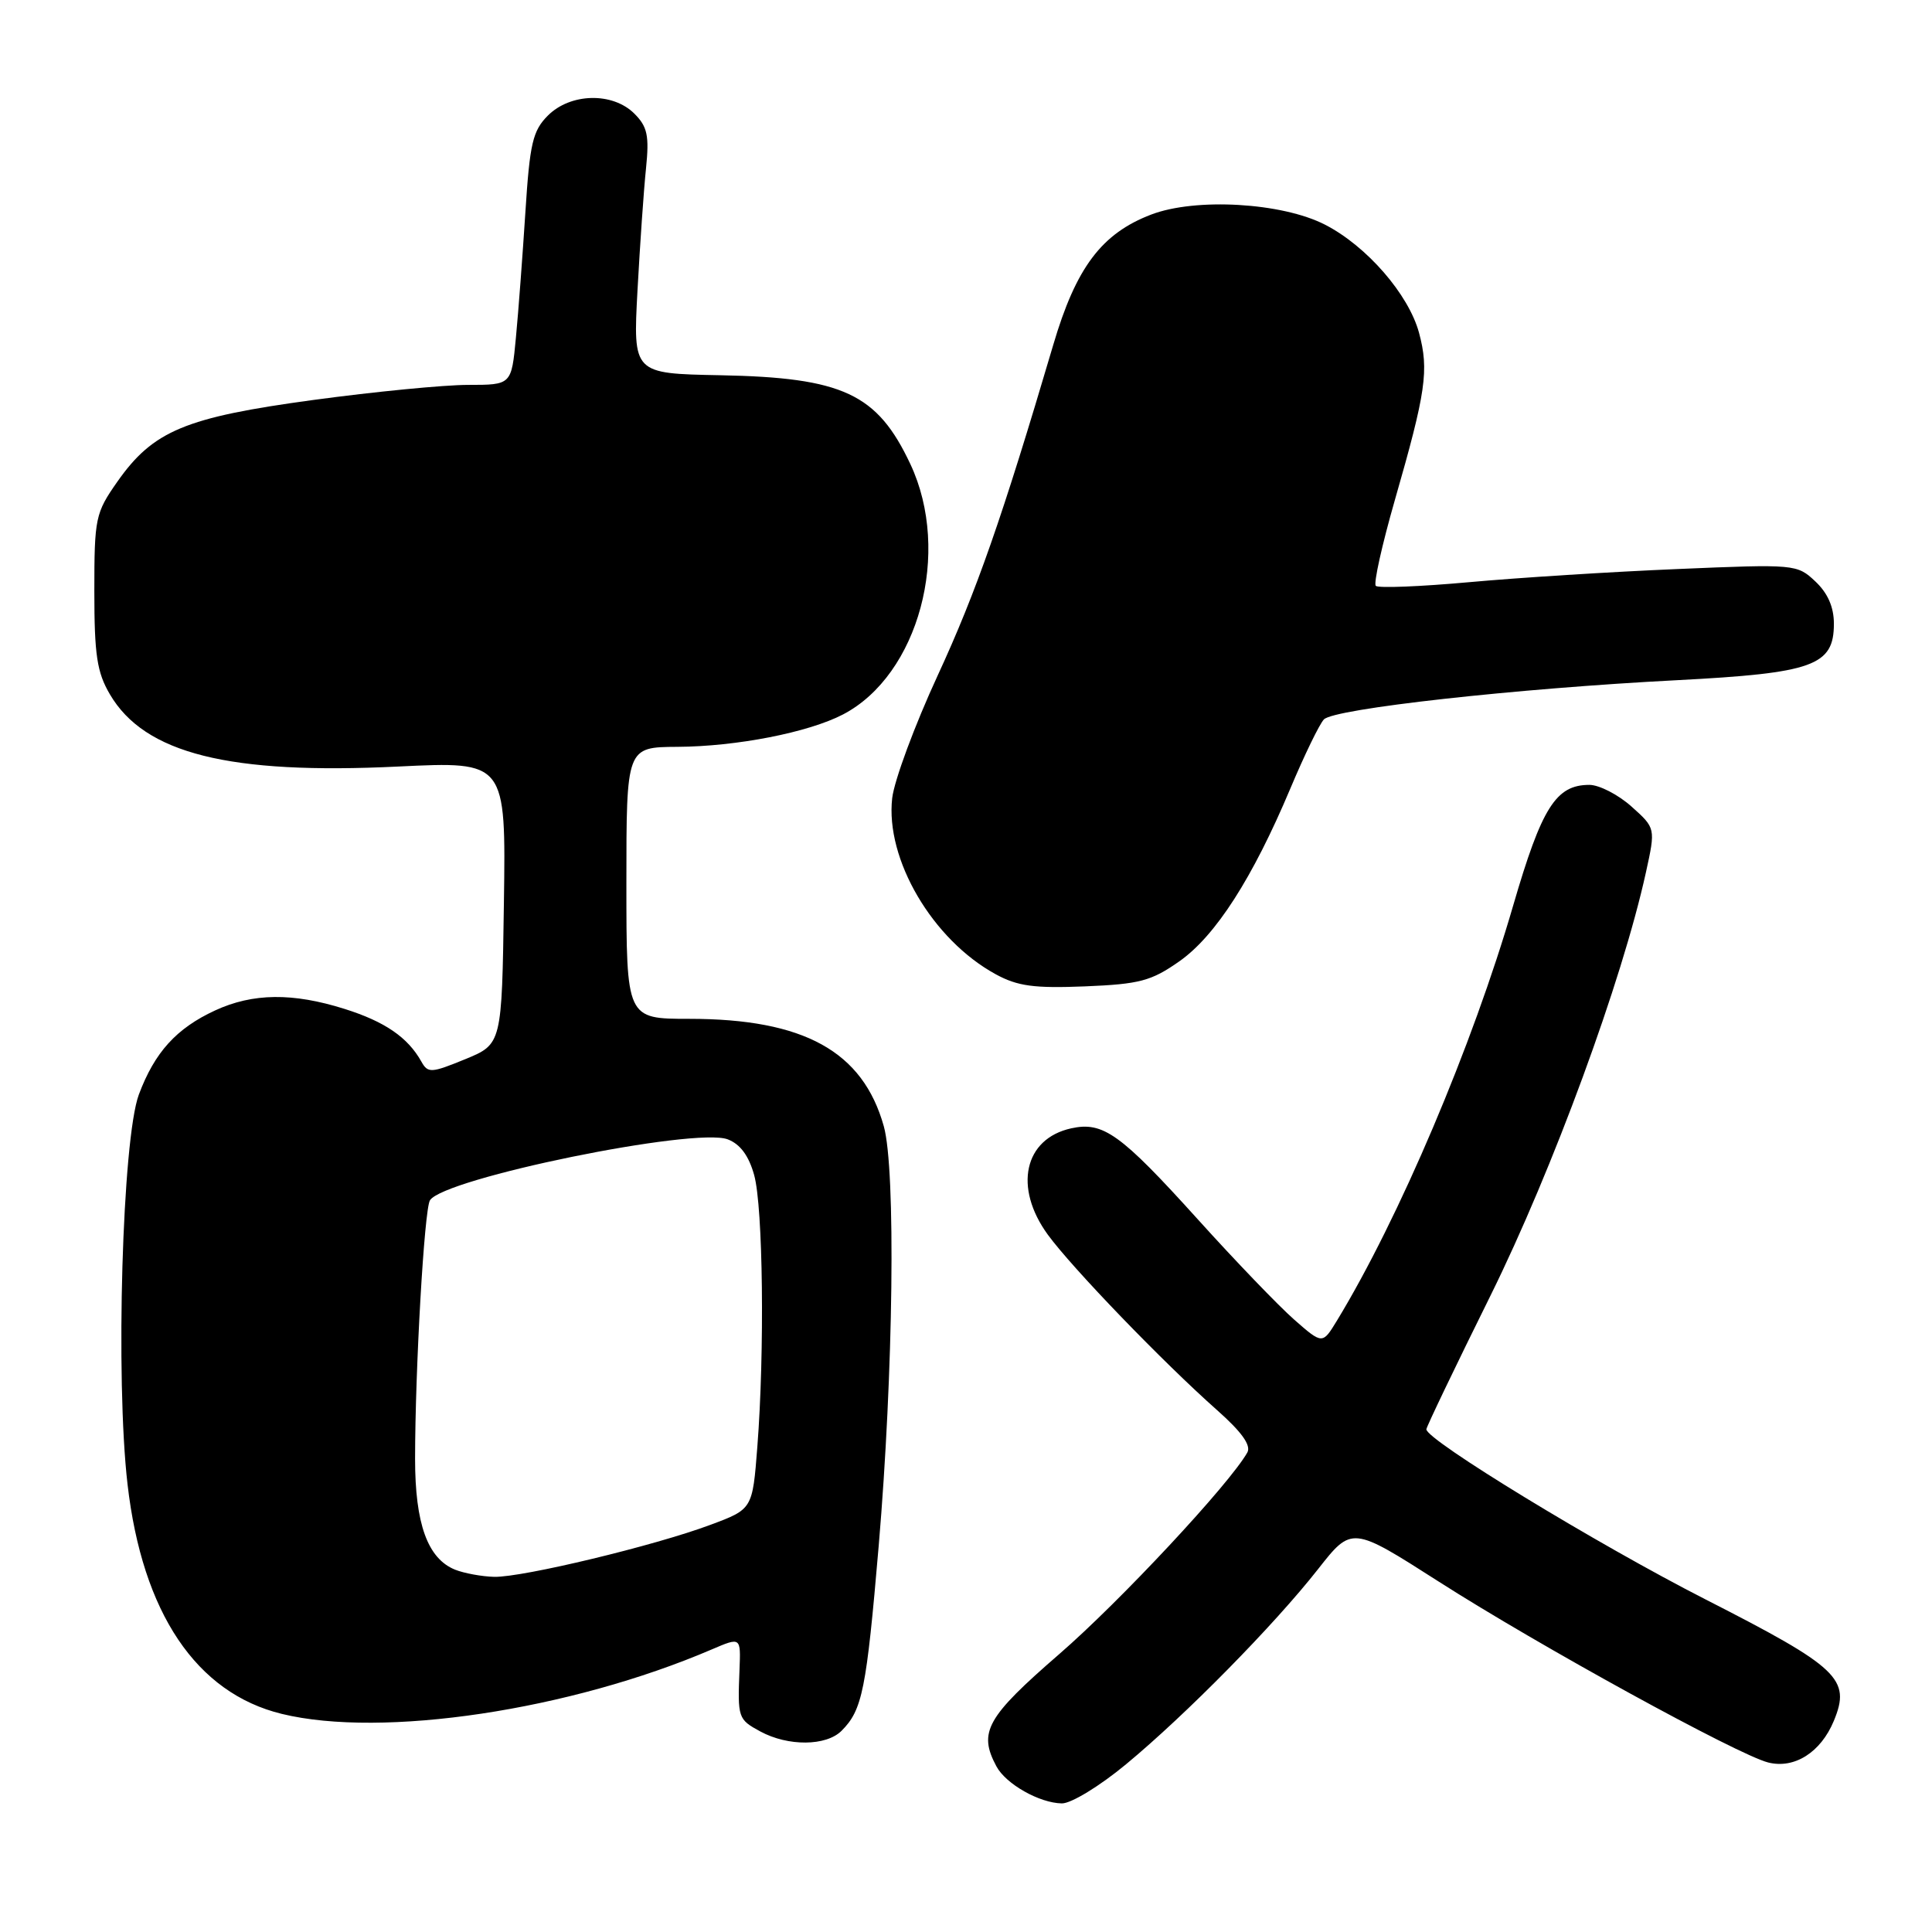 <?xml version="1.0" encoding="UTF-8" standalone="no"?>
<!DOCTYPE svg PUBLIC "-//W3C//DTD SVG 1.1//EN" "http://www.w3.org/Graphics/SVG/1.1/DTD/svg11.dtd" >
<svg xmlns="http://www.w3.org/2000/svg" xmlns:xlink="http://www.w3.org/1999/xlink" version="1.1" viewBox="0 0 256 256">
 <g >
 <path fill="currentColor"
d=" M 149.20 233.78 C 157.15 227.20 168.80 215.36 174.64 207.93 C 179.13 202.21 179.13 202.21 190.67 209.59 C 203.91 218.06 230.28 232.53 234.30 233.54 C 237.77 234.41 241.26 232.20 242.99 228.03 C 245.29 222.48 243.67 220.95 225.99 211.93 C 211.62 204.60 189.00 190.81 189.00 189.39 C 189.00 189.09 192.82 181.12 197.50 171.67 C 205.75 154.98 214.94 129.96 218.09 115.61 C 219.38 109.73 219.38 109.73 216.17 106.86 C 214.41 105.29 211.90 104.00 210.60 104.00 C 206.17 104.00 204.29 106.98 200.50 120.00 C 195.11 138.55 185.38 161.47 177.14 175.01 C 175.23 178.14 175.23 178.14 171.48 174.85 C 169.42 173.04 163.66 167.05 158.68 161.53 C 148.47 150.23 146.17 148.58 141.94 149.51 C 135.70 150.88 134.28 157.34 138.84 163.60 C 142.06 168.01 154.11 180.51 161.28 186.86 C 164.54 189.75 165.80 191.52 165.28 192.46 C 162.92 196.64 148.43 212.18 140.34 219.19 C 130.71 227.54 129.60 229.52 132.03 234.05 C 133.28 236.39 137.72 238.91 140.70 238.96 C 141.92 238.98 145.70 236.68 149.20 233.78 Z  M 111.51 229.34 C 114.27 226.58 114.80 223.95 116.43 204.86 C 118.39 181.84 118.71 155.00 117.11 149.24 C 114.33 139.31 106.54 135.00 91.32 135.00 C 83.00 135.00 83.00 135.00 83.00 117.00 C 83.00 99.00 83.00 99.00 89.75 98.96 C 97.57 98.92 107.11 97.06 111.70 94.67 C 121.73 89.44 126.11 73.17 120.63 61.50 C 116.24 52.16 111.70 50.03 95.41 49.72 C 83.88 49.50 83.88 49.50 84.47 38.50 C 84.80 32.45 85.30 25.17 85.60 22.31 C 86.04 17.97 85.79 16.79 84.06 15.06 C 81.19 12.19 75.60 12.31 72.60 15.31 C 70.59 17.32 70.20 18.99 69.62 28.06 C 69.25 33.80 68.69 41.31 68.36 44.75 C 67.77 51.00 67.77 51.00 62.02 51.00 C 58.86 51.00 49.62 51.90 41.50 53.00 C 24.55 55.30 20.29 57.07 15.54 63.84 C 12.64 67.98 12.50 68.63 12.50 78.34 C 12.50 86.79 12.85 89.09 14.56 92.00 C 19.17 99.86 30.35 102.66 52.77 101.57 C 67.04 100.88 67.04 100.88 66.77 119.62 C 66.50 138.35 66.50 138.35 61.64 140.35 C 57.12 142.20 56.70 142.22 55.83 140.66 C 54.03 137.45 51.00 135.37 45.67 133.69 C 38.79 131.52 33.50 131.58 28.50 133.89 C 23.37 136.26 20.49 139.44 18.40 145.03 C 16.21 150.90 15.28 182.71 16.90 196.68 C 18.86 213.71 26.01 224.34 37.34 227.10 C 50.67 230.35 75.53 226.62 94.33 218.55 C 98.16 216.91 98.16 216.91 97.99 221.20 C 97.73 227.65 97.79 227.82 100.75 229.43 C 104.43 231.42 109.47 231.38 111.51 229.34 Z  M 156.27 127.38 C 161.07 124.01 165.97 116.37 170.97 104.50 C 172.82 100.10 174.82 95.97 175.42 95.33 C 176.74 93.91 200.84 91.23 222.18 90.13 C 240.27 89.19 243.00 88.21 243.00 82.65 C 243.00 80.44 242.19 78.59 240.54 77.04 C 238.12 74.76 237.85 74.74 222.29 75.40 C 213.61 75.76 201.18 76.55 194.69 77.14 C 188.19 77.73 182.62 77.95 182.30 77.63 C 181.98 77.32 183.12 72.21 184.82 66.28 C 188.96 51.89 189.36 49.06 188.03 44.10 C 186.65 39.00 181.09 32.60 175.57 29.77 C 169.86 26.84 158.43 26.18 152.54 28.43 C 145.97 30.94 142.58 35.44 139.56 45.70 C 132.79 68.62 129.37 78.42 124.25 89.50 C 121.20 96.10 118.49 103.42 118.22 105.76 C 117.30 113.86 123.56 124.52 131.93 129.09 C 134.84 130.68 137.02 130.97 143.77 130.70 C 151.02 130.40 152.55 129.99 156.27 127.38 Z  M 60.30 207.99 C 56.66 206.52 55.00 201.91 55.00 193.30 C 55.01 181.34 56.22 160.26 56.97 159.05 C 58.77 156.13 92.08 149.32 96.43 150.97 C 98.08 151.60 99.22 153.14 99.93 155.70 C 101.11 159.94 101.33 179.11 100.35 191.73 C 99.71 199.97 99.71 199.97 94.13 202.05 C 86.75 204.81 69.28 209.01 65.50 208.94 C 63.85 208.90 61.51 208.47 60.30 207.99 Z "/>
</g>
</svg>